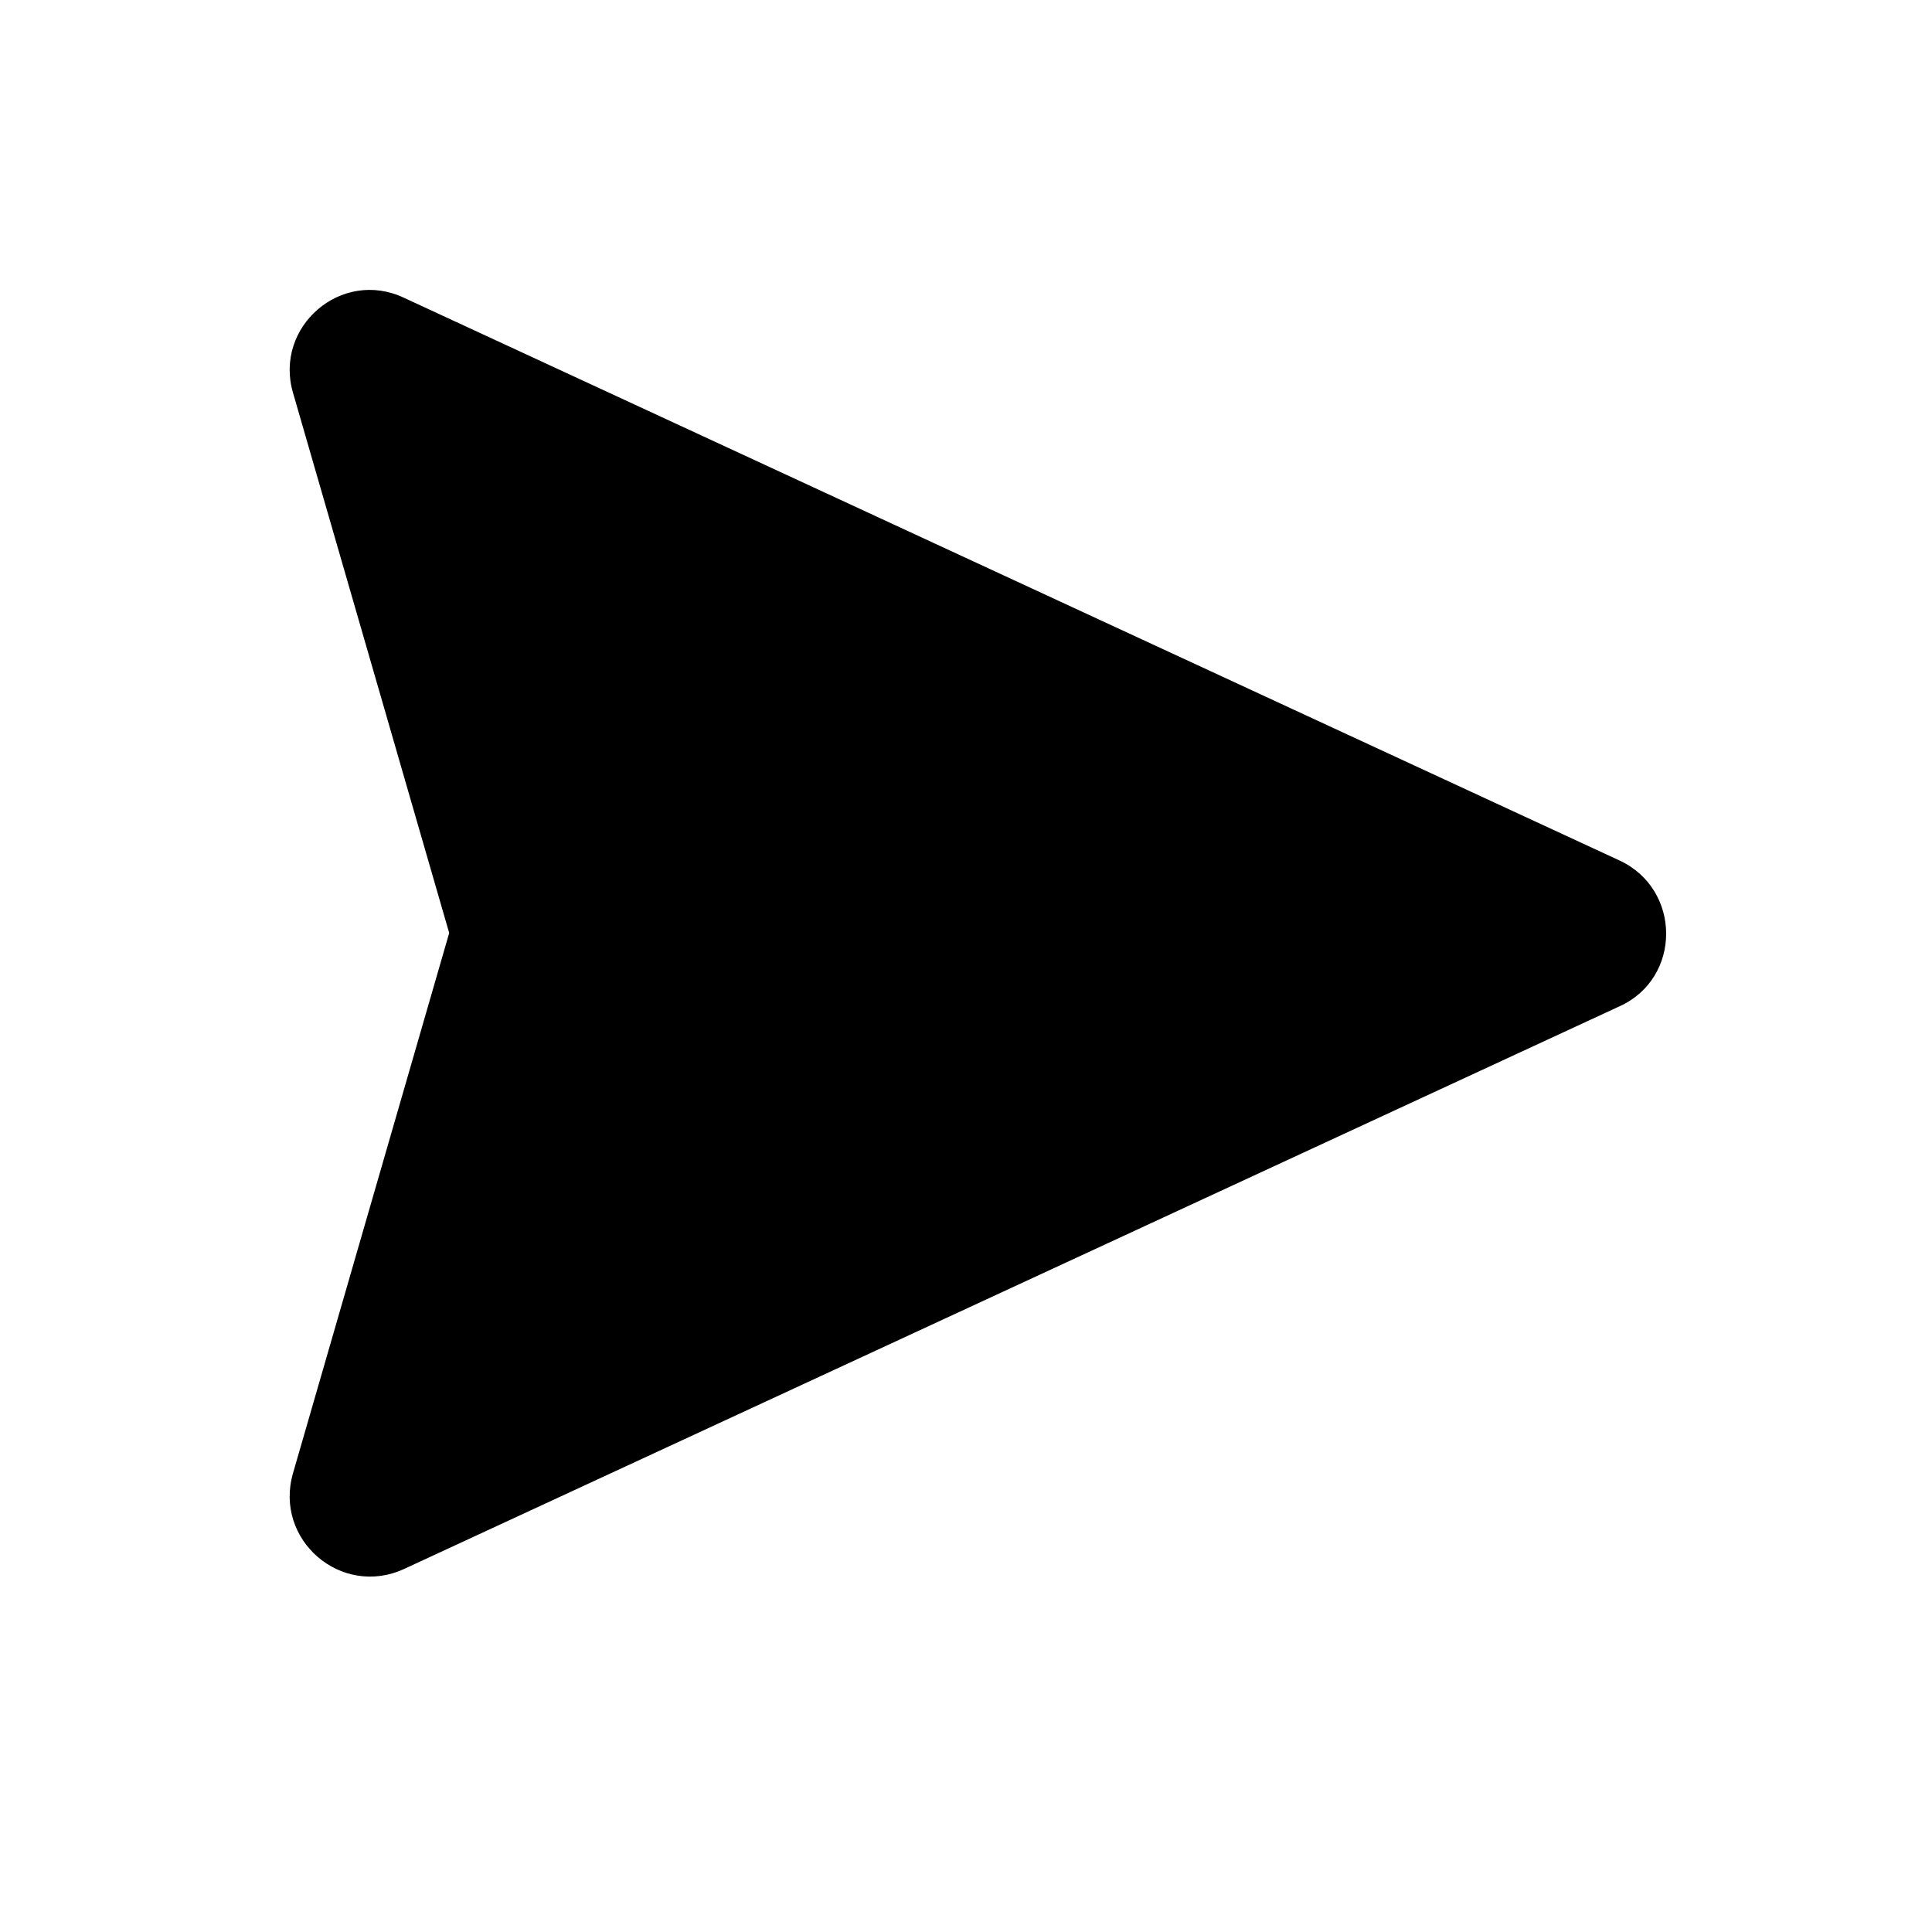 <svg width="24" height="24" viewBox="0 0 24 24" fill="none" xmlns="http://www.w3.org/2000/svg">
<path d="M3.64 18.3L5.58 11.59L3.64 4.88C3.4 4.06 4.24 3.33 5.02 3.7L20.12 10.69C20.89 11.05 20.89 12.15 20.12 12.5L5.02 19.49C4.24 19.85 3.4 19.13 3.64 18.3Z" fill="black"/>
</svg>
